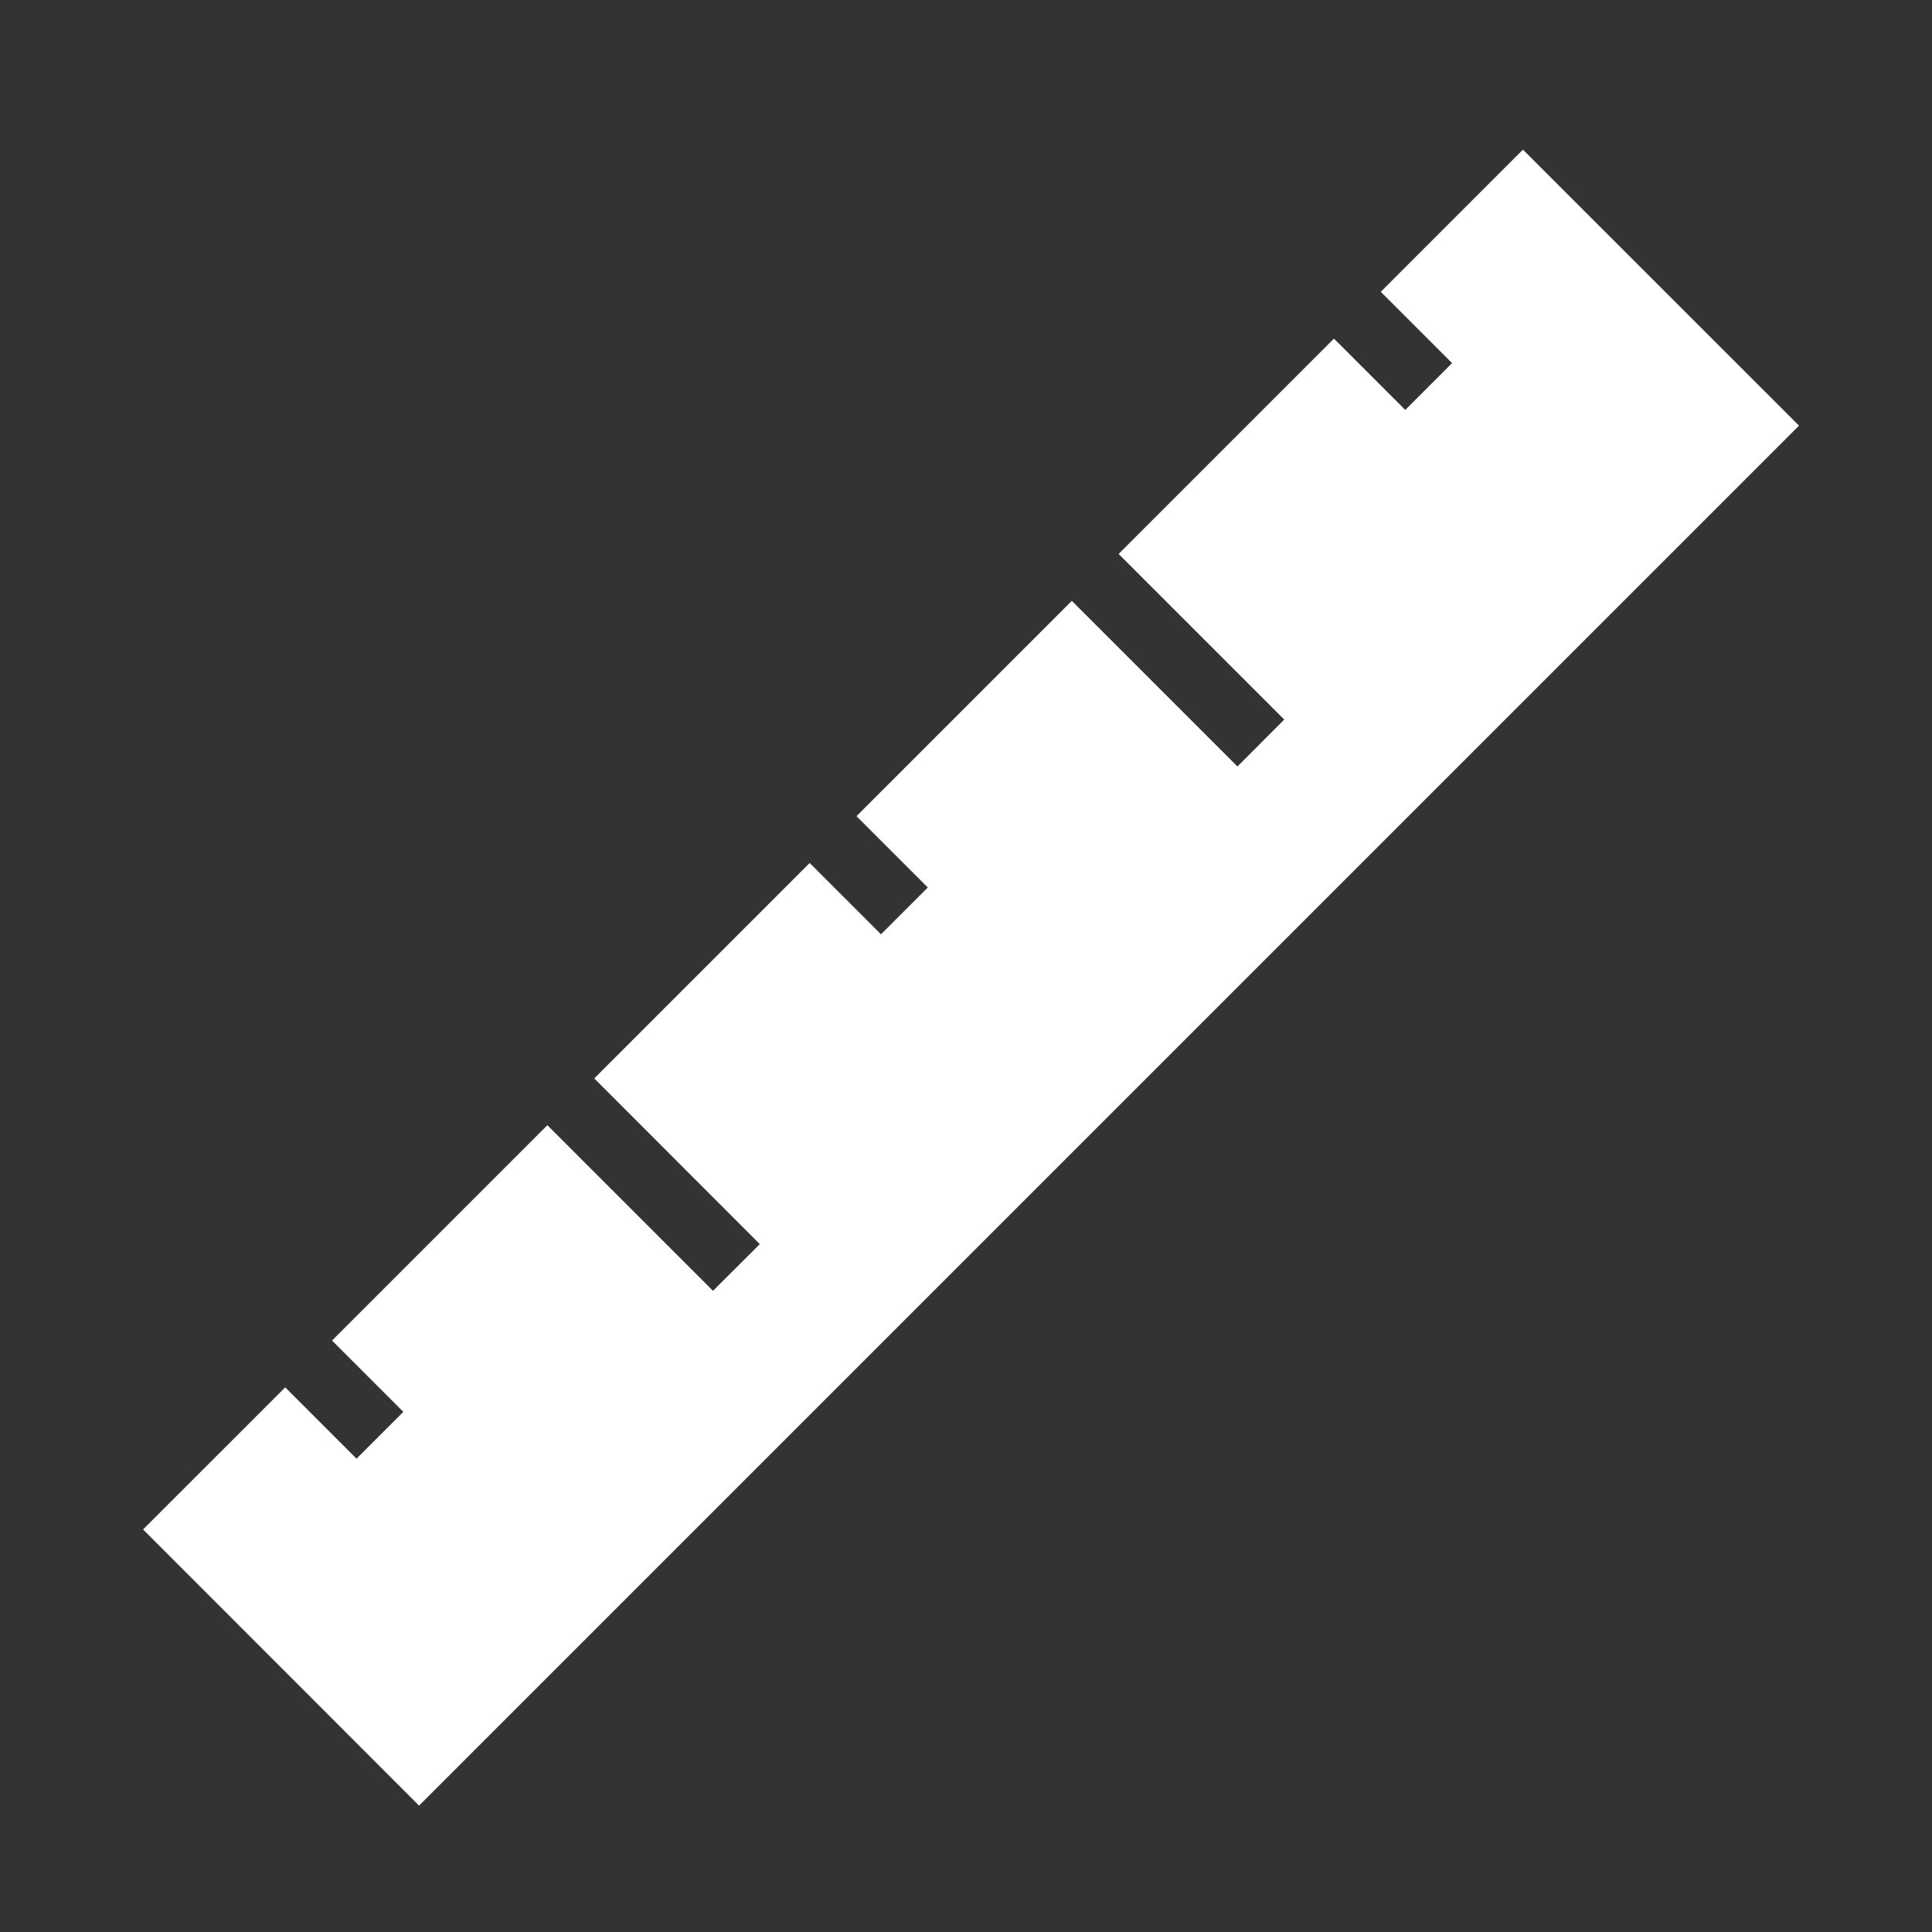 <?xml version="1.0" encoding="UTF-8" standalone="no"?>
<!-- Generator: Adobe Illustrator 15.0.2, SVG Export Plug-In  -->

<svg
   xmlns:dc="http://purl.org/dc/elements/1.1/"
   xmlns:cc="http://creativecommons.org/ns#"
   xmlns:rdf="http://www.w3.org/1999/02/22-rdf-syntax-ns#"
   xmlns:svg="http://www.w3.org/2000/svg"
   xmlns="http://www.w3.org/2000/svg"
   xmlns:sodipodi="http://sodipodi.sourceforge.net/DTD/sodipodi-0.dtd"
   xmlns:inkscape="http://www.inkscape.org/namespaces/inkscape"
   version="1.1"
   x="0px"
   y="0px"
   width="22"
   height="22"
   viewBox="-2.5 -2.5 22 22"
   overflow="visible"
   enable-background="new -2.5 -2.5 30 30"
   xml:space="preserve"
   id="svg2"
   inkscape:version="0.48.4 r9939"
   sodipodi:docname="distance.svg"
   style="overflow:visible"><rect x="-2.5" y="-2.5" width="22" height="22" fill="#333333" stroke="none"/><sodipodi:namedview
     pagecolor="#ffffff"
     bordercolor="#666666"
     borderopacity="1"
     objecttolerance="10"
     gridtolerance="10"
     guidetolerance="10"
     inkscape:pageopacity="0"
     inkscape:pageshadow="2"
     inkscape:window-width="1107"
     inkscape:window-height="847"
     id="namedview10"
     showgrid="false"
     inkscape:zoom="15.733333"
     inkscape:cx="98.134329"
     inkscape:cy="15.371813"
     inkscape:window-x="830"
     inkscape:window-y="91"
     inkscape:window-maximized="0"
     inkscape:current-layer="svg2" /><defs
     id="defs4" /><g
     id="g6"
     style="fill:#ffffff;fill-opacity:1"
     transform="translate(-3.941,-3.869)"><path
       d="m 6.213,21.93 -3.143,-3.145 1.619,-1.618 0.812,0.812 0.533,-0.533 -0.812,-0.812 2.452,-2.452 1.886,1.886 0.533,-0.532 -1.885,-1.887 2.453,-2.453 0.812,0.812 0.533,-0.533 -0.812,-0.812 2.452,-2.452 1.886,1.886 0.533,-0.534 -1.886,-1.886 2.452,-2.452 0.812,0.812 0.533,-0.533 -0.812,-0.812 1.619,-1.619 3.144,3.143 z"
       id="path8"
       inkscape:connector-curvature="0"
       sodipodi:nodetypes="ccccccccccccccccccccccccc"
       style="fill:#ffffff;fill-opacity:1" /></g></svg>